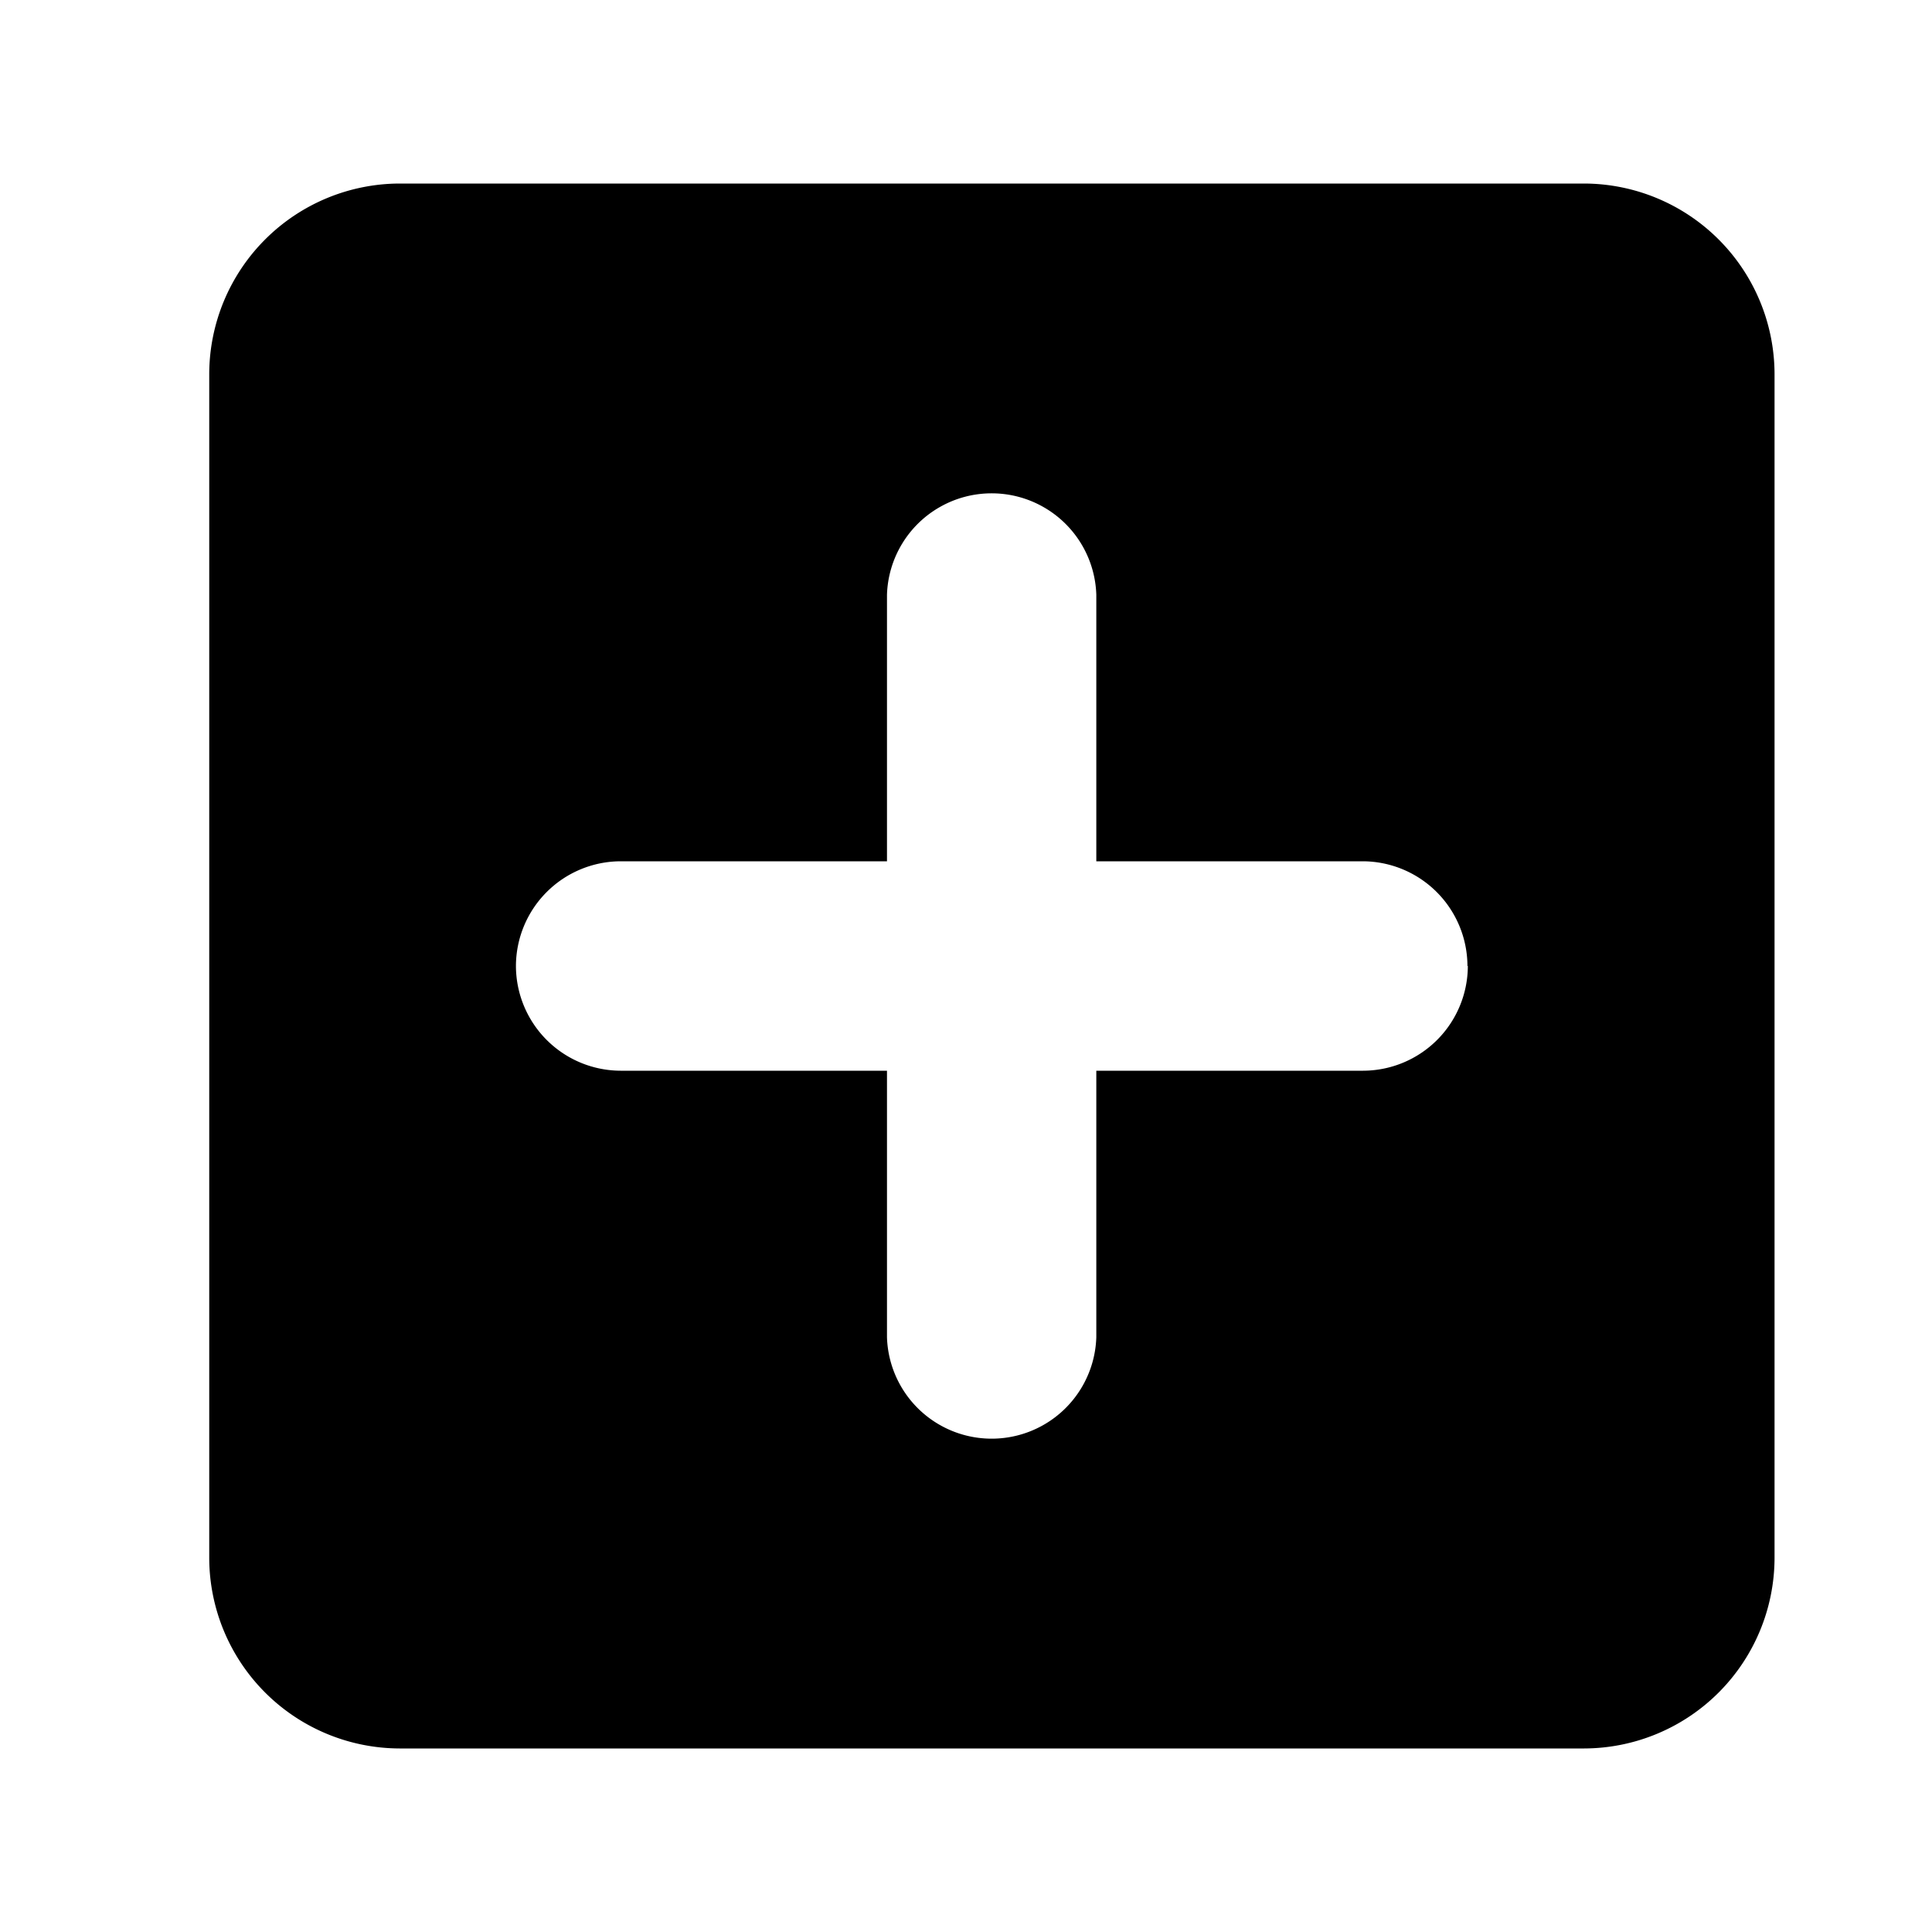 <svg id="图层_1" data-name="图层 1" xmlns="http://www.w3.org/2000/svg" viewBox="0 0 200 200"><title>图标</title><path d="M164,19H41.36a19.76,19.76,0,0,0-19.7,19.7V161.3A19.76,19.76,0,0,0,41.36,181H164a19.76,19.76,0,0,0,19.7-19.7V38.7A19.76,19.76,0,0,0,164,19Zm-12.05,81a10.87,10.87,0,0,1-10.84,10.84H113.49v27.58a10.84,10.84,0,0,1-21.67,0V110.84H64.24A10.87,10.87,0,0,1,53.41,100h0A10.87,10.87,0,0,1,64.24,89.16H91.82V61.58a10.84,10.84,0,0,1,21.67,0V89.16h27.58A10.87,10.87,0,0,1,151.91,100Z"/></svg>